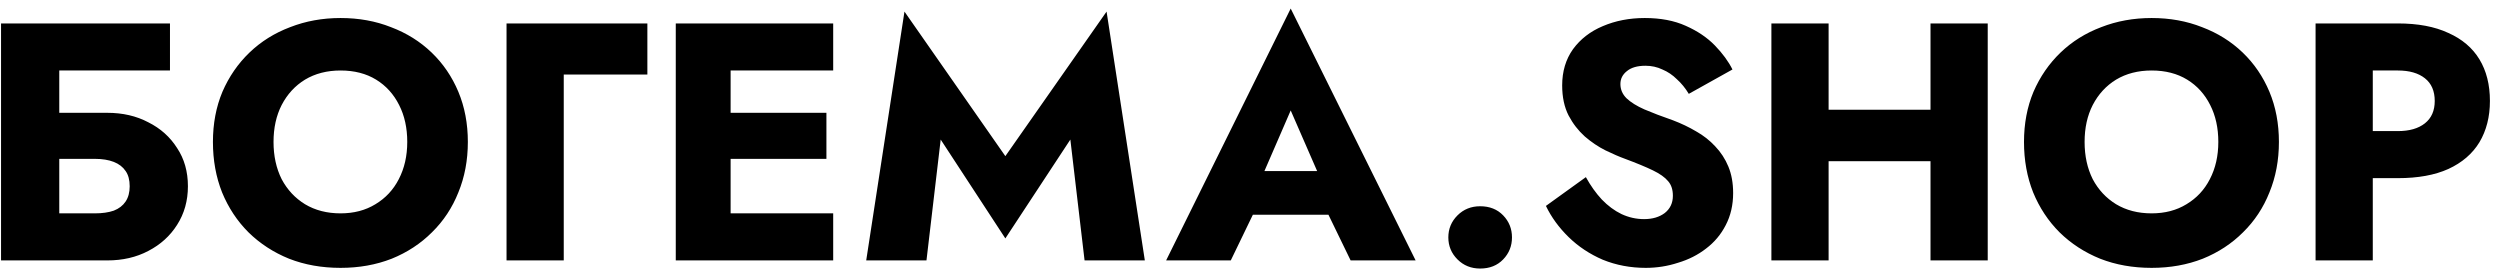 <svg width="192" height="21" viewBox="0 0 192 21" fill="none" xmlns="http://www.w3.org/2000/svg">
<path d="M1.302 12.2V8.664H8.244C9.423 8.664 10.471 8.907 11.39 9.392C12.326 9.86 13.063 10.519 13.6 11.368C14.155 12.2 14.432 13.179 14.432 14.306C14.432 15.415 14.155 16.403 13.6 17.27C13.063 18.119 12.326 18.787 11.39 19.272C10.471 19.757 9.423 20 8.244 20H1.302V16.386H7.282C7.854 16.386 8.339 16.317 8.738 16.178C9.137 16.022 9.44 15.788 9.648 15.476C9.856 15.164 9.96 14.774 9.96 14.306C9.96 13.821 9.856 13.431 9.648 13.136C9.44 12.824 9.137 12.59 8.738 12.434C8.339 12.278 7.854 12.2 7.282 12.2H1.302ZM0.08 1.8H13.054V5.414H4.552V20H0.08V1.8ZM21.007 10.9C21.007 11.975 21.215 12.928 21.631 13.76C22.064 14.575 22.662 15.216 23.425 15.684C24.205 16.152 25.115 16.386 26.155 16.386C27.177 16.386 28.07 16.152 28.833 15.684C29.613 15.216 30.211 14.575 30.627 13.76C31.06 12.928 31.277 11.975 31.277 10.9C31.277 9.825 31.069 8.881 30.653 8.066C30.237 7.234 29.647 6.584 28.885 6.116C28.122 5.648 27.212 5.414 26.155 5.414C25.115 5.414 24.205 5.648 23.425 6.116C22.662 6.584 22.064 7.234 21.631 8.066C21.215 8.881 21.007 9.825 21.007 10.9ZM16.353 10.9C16.353 9.496 16.595 8.213 17.081 7.052C17.583 5.891 18.277 4.885 19.161 4.036C20.045 3.187 21.085 2.537 22.281 2.086C23.477 1.618 24.768 1.384 26.155 1.384C27.559 1.384 28.85 1.618 30.029 2.086C31.225 2.537 32.265 3.187 33.149 4.036C34.033 4.885 34.717 5.891 35.203 7.052C35.688 8.213 35.931 9.496 35.931 10.9C35.931 12.304 35.688 13.595 35.203 14.774C34.735 15.953 34.059 16.975 33.175 17.842C32.308 18.709 31.277 19.385 30.081 19.87C28.885 20.338 27.576 20.572 26.155 20.572C24.716 20.572 23.399 20.338 22.203 19.87C21.007 19.385 19.967 18.709 19.083 17.842C18.216 16.975 17.54 15.953 17.055 14.774C16.587 13.595 16.353 12.304 16.353 10.9ZM38.902 1.8H49.718V5.726H43.296V20H38.902V1.8ZM54.811 20V16.386H63.989V20H54.811ZM54.811 5.414V1.8H63.989V5.414H54.811ZM54.811 12.2V8.664H63.469V12.2H54.811ZM51.899 1.8H56.111V20H51.899V1.8ZM72.245 10.718L71.153 20H66.525L69.463 0.89L77.211 11.992L84.985 0.89L87.923 20H83.295L82.203 10.718L77.211 18.31L72.245 10.718ZM94.368 16.49L94.68 13.136H103.702L103.988 16.49H94.368ZM99.126 8.482L96.578 14.358L96.786 15.32L94.524 20H89.558L99.126 0.656L108.72 20H103.728L101.544 15.502L101.7 14.384L99.126 8.482ZM111.232 18.232C111.232 17.573 111.466 17.01 111.934 16.542C112.402 16.074 112.983 15.84 113.676 15.84C114.404 15.84 114.994 16.074 115.444 16.542C115.895 17.01 116.12 17.573 116.12 18.232C116.12 18.891 115.895 19.454 115.444 19.922C114.994 20.39 114.404 20.624 113.676 20.624C112.983 20.624 112.402 20.39 111.934 19.922C111.466 19.454 111.232 18.891 111.232 18.232ZM121.795 13.604C122.159 14.263 122.566 14.835 123.017 15.32C123.485 15.805 123.988 16.178 124.525 16.438C125.08 16.698 125.66 16.828 126.267 16.828C126.908 16.828 127.437 16.672 127.853 16.36C128.269 16.031 128.477 15.589 128.477 15.034C128.477 14.566 128.356 14.193 128.113 13.916C127.87 13.621 127.48 13.344 126.943 13.084C126.406 12.824 125.695 12.529 124.811 12.2C124.378 12.044 123.875 11.827 123.303 11.55C122.748 11.273 122.22 10.917 121.717 10.484C121.214 10.033 120.798 9.496 120.469 8.872C120.14 8.231 119.975 7.459 119.975 6.558C119.975 5.483 120.252 4.556 120.807 3.776C121.379 2.996 122.142 2.407 123.095 2.008C124.066 1.592 125.14 1.384 126.319 1.384C127.532 1.384 128.581 1.583 129.465 1.982C130.366 2.381 131.112 2.883 131.701 3.49C132.29 4.097 132.741 4.712 133.053 5.336L129.699 7.208C129.439 6.775 129.136 6.402 128.789 6.09C128.46 5.761 128.087 5.509 127.671 5.336C127.272 5.145 126.839 5.05 126.371 5.05C125.747 5.05 125.27 5.189 124.941 5.466C124.612 5.726 124.447 6.055 124.447 6.454C124.447 6.87 124.603 7.234 124.915 7.546C125.244 7.858 125.704 8.144 126.293 8.404C126.9 8.664 127.628 8.941 128.477 9.236C129.118 9.479 129.716 9.765 130.271 10.094C130.826 10.406 131.311 10.787 131.727 11.238C132.16 11.689 132.498 12.209 132.741 12.798C132.984 13.387 133.105 14.063 133.105 14.826C133.105 15.745 132.914 16.568 132.533 17.296C132.169 18.007 131.666 18.605 131.025 19.09C130.401 19.575 129.682 19.939 128.867 20.182C128.07 20.442 127.246 20.572 126.397 20.572C125.218 20.572 124.118 20.364 123.095 19.948C122.09 19.515 121.214 18.934 120.469 18.206C119.724 17.478 119.143 16.681 118.727 15.814L121.795 13.604ZM137.265 12.382V8.43H151.045V12.382H137.265ZM148.263 1.8H152.657V20H148.263V1.8ZM136.043 1.8H140.437V20H136.043V1.8ZM160.097 10.9C160.097 11.975 160.305 12.928 160.721 13.76C161.154 14.575 161.752 15.216 162.515 15.684C163.295 16.152 164.205 16.386 165.245 16.386C166.267 16.386 167.16 16.152 167.923 15.684C168.703 15.216 169.301 14.575 169.717 13.76C170.15 12.928 170.367 11.975 170.367 10.9C170.367 9.825 170.159 8.881 169.743 8.066C169.327 7.234 168.737 6.584 167.975 6.116C167.212 5.648 166.302 5.414 165.245 5.414C164.205 5.414 163.295 5.648 162.515 6.116C161.752 6.584 161.154 7.234 160.721 8.066C160.305 8.881 160.097 9.825 160.097 10.9ZM155.443 10.9C155.443 9.496 155.685 8.213 156.171 7.052C156.673 5.891 157.367 4.885 158.251 4.036C159.135 3.187 160.175 2.537 161.371 2.086C162.567 1.618 163.858 1.384 165.245 1.384C166.649 1.384 167.94 1.618 169.119 2.086C170.315 2.537 171.355 3.187 172.239 4.036C173.123 4.885 173.807 5.891 174.293 7.052C174.778 8.213 175.021 9.496 175.021 10.9C175.021 12.304 174.778 13.595 174.293 14.774C173.825 15.953 173.149 16.975 172.265 17.842C171.398 18.709 170.367 19.385 169.171 19.87C167.975 20.338 166.666 20.572 165.245 20.572C163.806 20.572 162.489 20.338 161.293 19.87C160.097 19.385 159.057 18.709 158.173 17.842C157.306 16.975 156.63 15.953 156.145 14.774C155.677 13.595 155.443 12.304 155.443 10.9ZM177.836 1.8H182.23V20H177.836V1.8ZM180.592 5.414V1.8H184.154C185.697 1.8 186.988 2.043 188.028 2.528C189.085 2.996 189.883 3.672 190.42 4.556C190.957 5.44 191.226 6.506 191.226 7.754C191.226 8.967 190.957 10.025 190.42 10.926C189.883 11.81 189.085 12.495 188.028 12.98C186.988 13.448 185.697 13.682 184.154 13.682H180.592V10.068H184.154C185.038 10.068 185.731 9.869 186.234 9.47C186.737 9.071 186.988 8.499 186.988 7.754C186.988 6.991 186.737 6.411 186.234 6.012C185.731 5.613 185.038 5.414 184.154 5.414H180.592Z" fill="black"/>
</svg>
